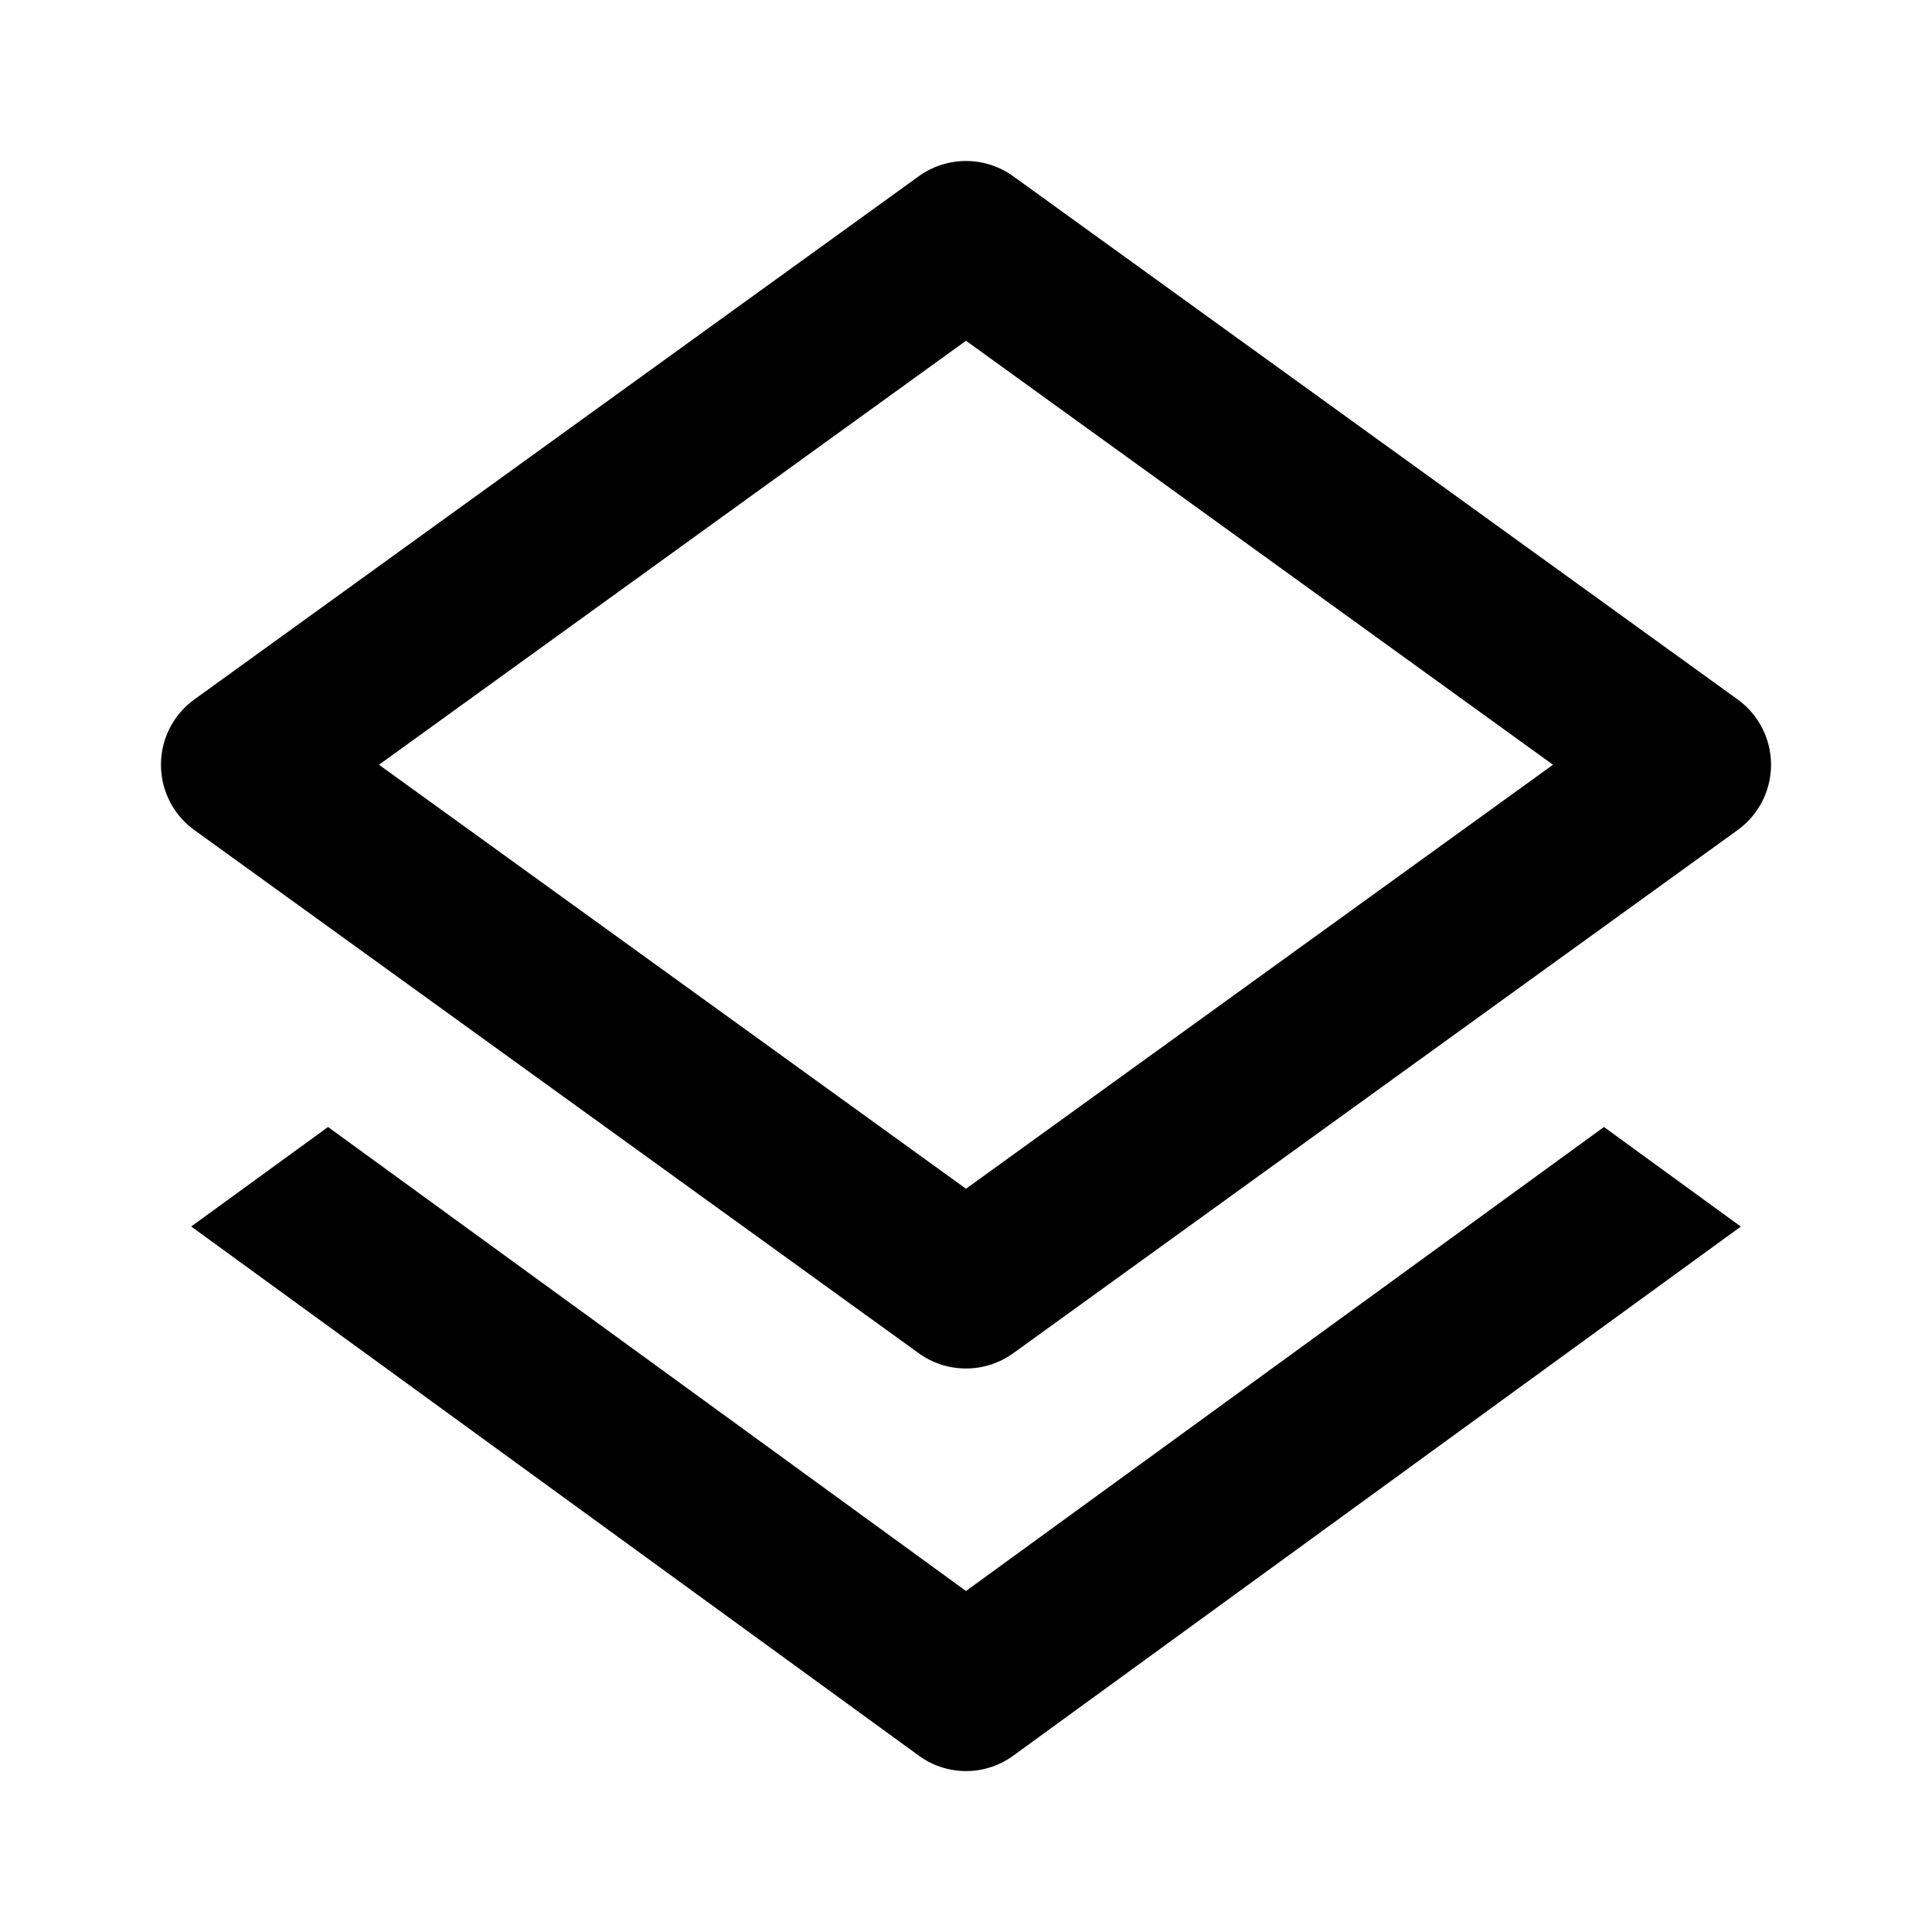 <svg xmlns="http://www.w3.org/2000/svg" width="24" height="24" viewBox="0 0 24 24"><path d="M12 17c-.205 0-.411-.063-.586-.189l-9-6.5a1.001 1.001 0 0 1 0-1.622l9-6.5c.35-.252.822-.252 1.172 0l9 6.5a1.001 1.001 0 0 1 0 1.622l-9 6.5A1.003 1.003 0 0 1 12 17zM4.708 9.5L12 14.767 19.292 9.5 12 4.233 4.708 9.5z"/><path d="M19.925 14L12 19.764 4.075 14l-1.7 1.236 9.037 6.572a.995.995 0 0 0 1.176.001l9.037-6.572-1.7-1.237z"/></svg>